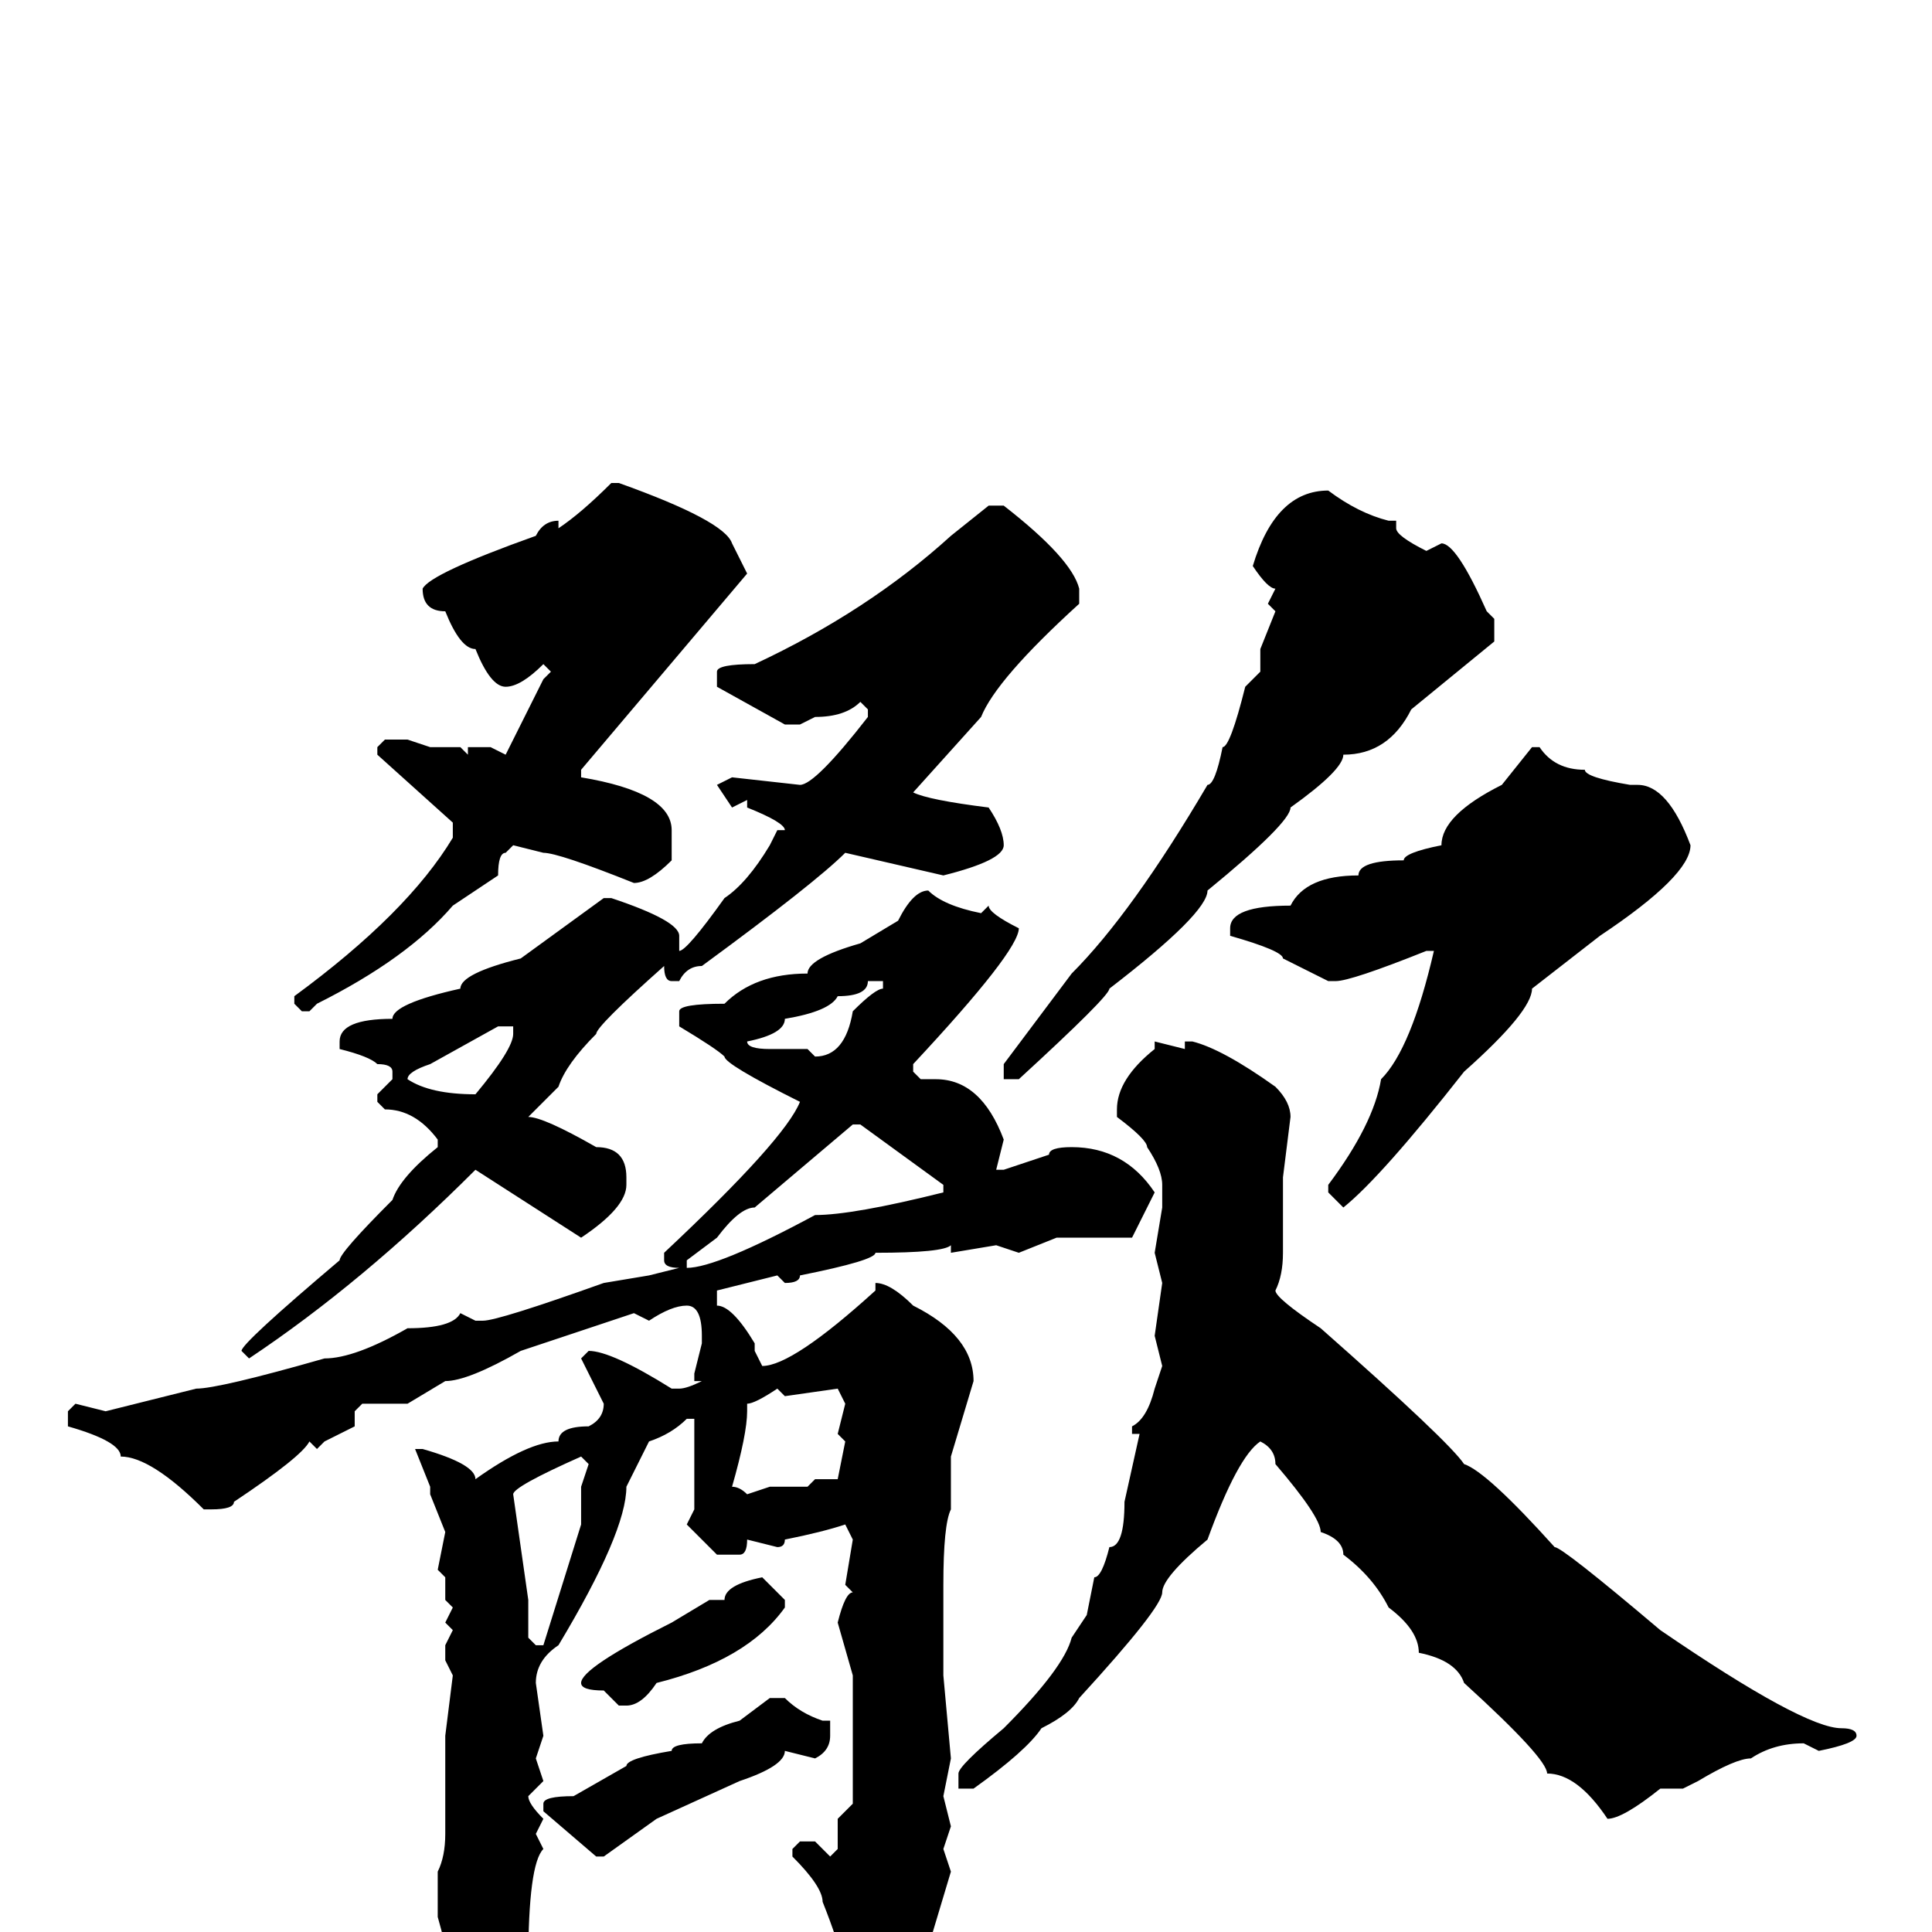 <svg xmlns="http://www.w3.org/2000/svg" viewBox="0 -256 256 256">
	<path fill="#000000" d="M82 -192Q96 -187 97 -184L99 -180L77 -154V-153Q89 -151 89 -146V-142Q86 -139 84 -139Q74 -143 72 -143L68 -144L67 -143Q66 -143 66 -140L60 -136Q54 -129 42 -123L41 -122H40L39 -123V-124Q54 -135 60 -145V-147L50 -156V-157L51 -158H54L57 -157H61L62 -156V-157H65L67 -156L72 -166L73 -167L72 -168Q69 -165 67 -165Q65 -165 63 -170Q61 -170 59 -175Q56 -175 56 -178Q57 -180 71 -185Q72 -187 74 -187V-186Q77 -188 81 -192ZM176 -191Q180 -188 184 -187H185V-186Q185 -185 189 -183L191 -184Q193 -184 197 -175L198 -174V-171L187 -162Q184 -156 178 -156Q178 -154 171 -149Q171 -147 160 -138Q160 -135 147 -125Q147 -124 135 -113H134H133V-115L142 -127Q150 -135 160 -152Q161 -152 162 -157Q163 -157 165 -165L167 -167V-170L169 -175L168 -176L169 -178Q168 -178 166 -181Q169 -191 176 -191ZM131 -189H133Q142 -182 143 -178V-176Q132 -166 130 -161L121 -151Q123 -150 131 -149Q133 -146 133 -144Q133 -142 125 -140L112 -143Q108 -139 93 -128Q91 -128 90 -126H89Q88 -126 88 -128Q79 -120 79 -119Q75 -115 74 -112L70 -108Q72 -108 79 -104Q83 -104 83 -100V-99Q83 -96 77 -92L63 -101Q48 -86 33 -76L32 -77Q32 -78 45 -89Q45 -90 52 -97Q53 -100 58 -104V-105Q55 -109 51 -109L50 -110V-111L52 -113V-114Q52 -115 50 -115Q49 -116 45 -117V-118Q45 -121 52 -121Q52 -123 61 -125Q61 -127 69 -129L80 -137H81Q90 -134 90 -132V-130Q91 -130 96 -137Q99 -139 102 -144L103 -146H104Q104 -147 99 -149V-150L97 -149L95 -152L97 -153L106 -152Q108 -152 115 -161V-162L114 -163Q112 -161 108 -161L106 -160H104L95 -165V-167Q95 -168 100 -168Q115 -175 126 -185ZM203 -157H204Q206 -154 210 -154Q210 -153 216 -152H217Q221 -152 224 -144Q224 -140 212 -132L203 -125Q203 -122 194 -114Q183 -100 178 -96L176 -98V-99Q182 -107 183 -113Q187 -117 190 -130H189Q179 -126 177 -126H176Q174 -127 170 -129Q170 -130 163 -132V-133Q163 -136 171 -136Q173 -140 180 -140Q180 -142 186 -142Q186 -143 191 -144Q191 -148 199 -152ZM123 -138Q125 -136 130 -135L131 -136Q131 -135 135 -133Q135 -130 121 -115V-114L122 -113H124Q130 -113 133 -105L132 -101H133L139 -103Q139 -104 142 -104Q149 -104 153 -98L150 -92H147H140L135 -90L132 -91L126 -90V-91Q125 -90 116 -90Q116 -89 106 -87Q106 -86 104 -86L103 -87L95 -85V-83Q97 -83 100 -78V-77L101 -75Q105 -75 116 -85V-86Q118 -86 121 -83Q129 -79 129 -73L126 -63V-59V-56Q125 -54 125 -46V-44V-42V-34L126 -23L125 -18L126 -14L125 -11L126 -8L123 2Q123 5 117 13Q117 14 114 17L113 16V13V12Q113 6 109 -4Q109 -6 105 -10V-11L106 -12H108L110 -10L111 -11V-12V-15L113 -17V-20V-23V-25V-26V-28V-30V-34L111 -41Q112 -45 113 -45L112 -46L113 -52L112 -54Q109 -53 104 -52Q104 -51 103 -51L99 -52Q99 -50 98 -50H95L91 -54L92 -56V-58V-66V-68H91Q89 -66 86 -65L83 -59Q83 -53 74 -38Q71 -36 71 -33L72 -26L71 -23L72 -20L70 -18Q70 -17 72 -15L71 -13L72 -11Q70 -9 70 4Q66 11 62 13L60 12V9Q60 5 58 -2V-8Q59 -10 59 -13V-14V-16V-19V-22V-25V-26L60 -34L59 -36V-38L60 -40L59 -41L60 -43L59 -44V-47L58 -48L59 -53L57 -58V-59L55 -64H56Q63 -62 63 -60Q70 -65 74 -65Q74 -67 78 -67Q80 -68 80 -70L77 -76L78 -77Q81 -77 89 -72H90Q91 -72 93 -73H92V-74L93 -78V-79Q93 -83 91 -83Q89 -83 86 -81L84 -82Q81 -81 69 -77Q62 -73 59 -73L54 -70H48L47 -69V-68V-67L43 -65L42 -64L41 -65Q40 -63 31 -57Q31 -56 28 -56H27Q20 -63 16 -63Q16 -65 9 -67V-69L10 -70L14 -69L26 -72Q29 -72 43 -76Q47 -76 54 -80Q60 -80 61 -82L63 -81H64Q66 -81 80 -86L86 -87L90 -88Q88 -88 88 -89V-90Q104 -105 106 -110Q96 -115 96 -116Q95 -117 90 -120V-122Q90 -123 96 -123Q100 -127 107 -127Q107 -129 114 -131L119 -134Q121 -138 123 -138ZM115 -126Q115 -124 111 -124Q110 -122 104 -121Q104 -119 99 -118Q99 -117 102 -117H107L108 -116Q112 -116 113 -122Q116 -125 117 -125V-126ZM54 -113Q57 -111 63 -111Q68 -117 68 -119V-120H66L57 -115Q54 -114 54 -113ZM153 -118L157 -117V-118H158Q162 -117 169 -112Q171 -110 171 -108L170 -100V-90Q170 -87 169 -85Q169 -84 175 -80Q192 -65 194 -62Q197 -61 206 -51Q207 -51 220 -40Q239 -27 244 -27Q246 -27 246 -26Q246 -25 241 -24L239 -25Q235 -25 232 -23Q230 -23 225 -20L223 -19H220Q215 -15 213 -15Q209 -21 205 -21Q205 -23 194 -33Q193 -36 188 -37Q188 -40 184 -43Q182 -47 178 -50Q178 -52 175 -53Q175 -55 169 -62Q169 -64 167 -65Q164 -63 160 -52Q154 -47 154 -45Q154 -43 143 -31Q142 -29 138 -27Q136 -24 129 -19H127V-21Q127 -22 133 -27Q141 -35 142 -39L144 -42L145 -47Q146 -47 147 -51Q149 -51 149 -57L151 -66H150V-67Q152 -68 153 -72L154 -75L153 -79L154 -86L153 -90L154 -96V-99Q154 -101 152 -104Q152 -105 148 -108V-109Q148 -113 153 -117ZM91 -89V-88Q95 -88 108 -95Q113 -95 125 -98V-99L114 -107H113L100 -96Q98 -96 95 -92ZM104 -71L103 -72Q100 -70 99 -70V-69Q99 -66 97 -59Q98 -59 99 -58L102 -59H107L108 -60H111L112 -65L111 -66L112 -70L111 -72ZM68 -58L70 -44V-39L71 -38H72L77 -54V-55V-59L78 -62L77 -63Q68 -59 68 -58ZM101 -47L104 -44V-43Q99 -36 87 -33Q85 -30 83 -30H82L80 -32Q77 -32 77 -33Q77 -35 89 -41L94 -44H95H96Q96 -46 101 -47ZM102 -31H104Q106 -29 109 -28H110V-26Q110 -24 108 -23L104 -24Q104 -22 98 -20L87 -15L80 -10H79L72 -16V-17Q72 -18 76 -18L83 -22Q83 -23 89 -24Q89 -25 93 -25Q94 -27 98 -28Z"/>
</svg>